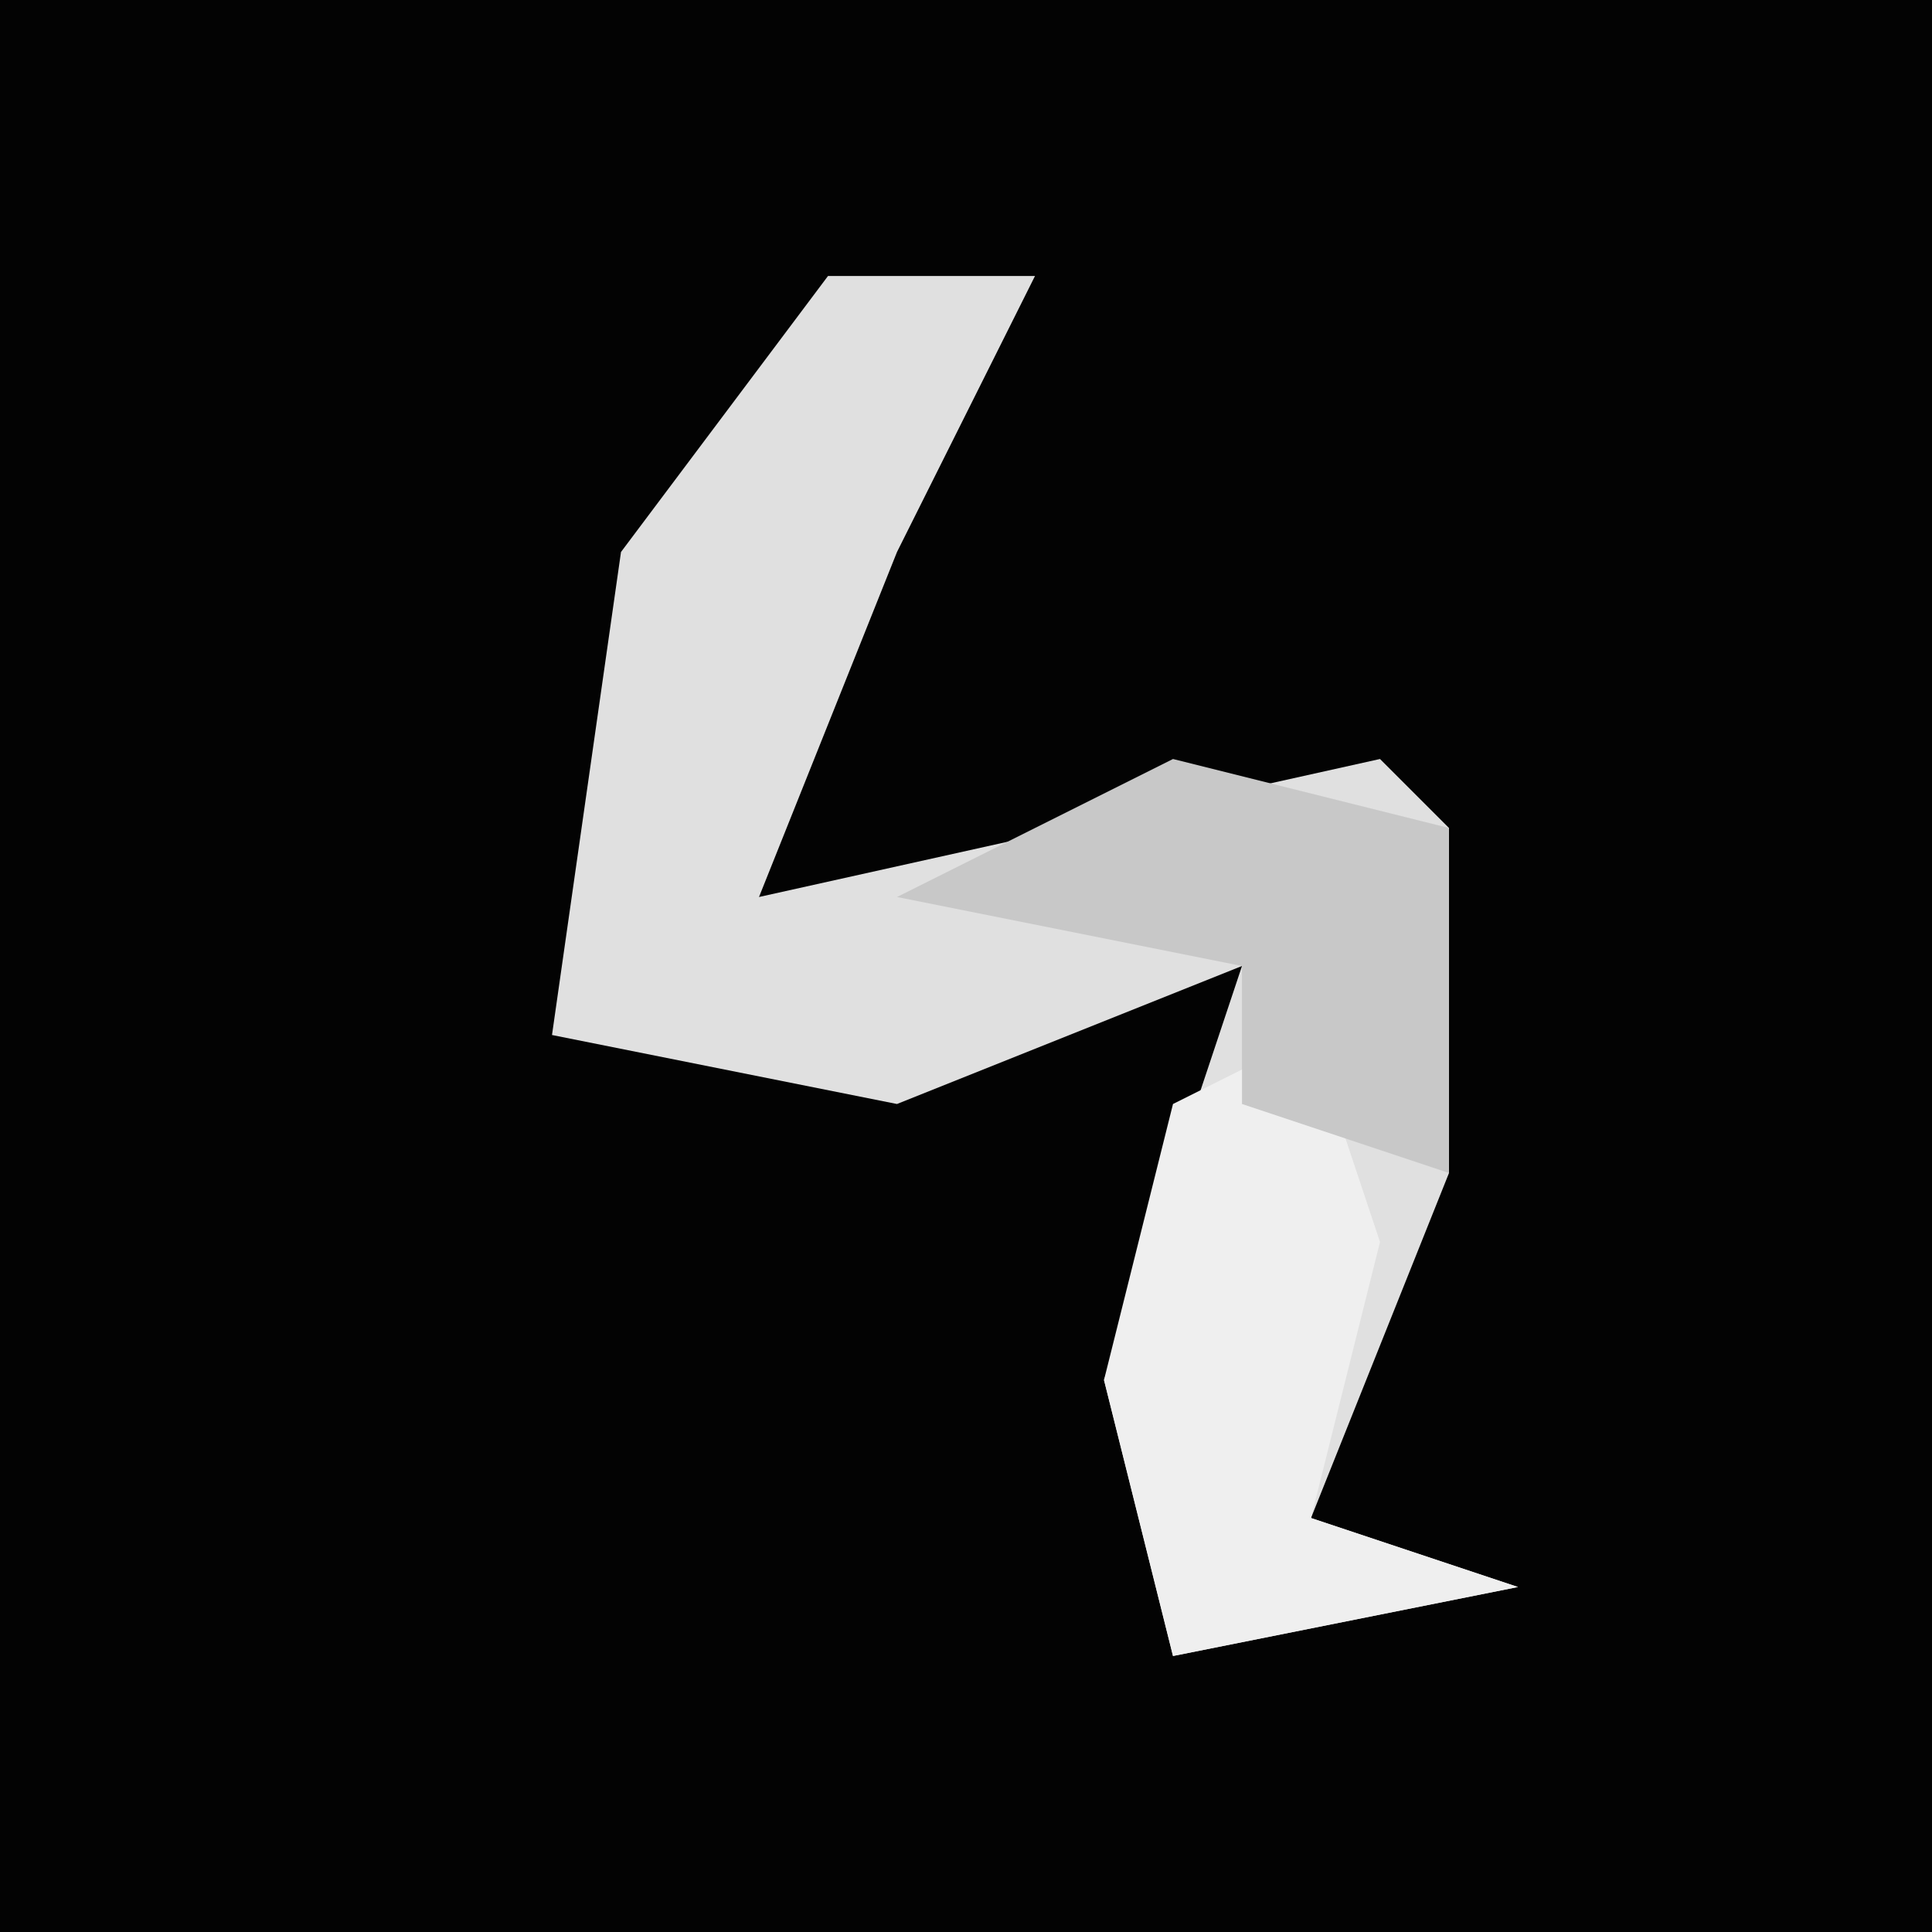 <?xml version="1.0" encoding="UTF-8"?>
<svg version="1.1" xmlns="http://www.w3.org/2000/svg" width="28" height="28">
<path d="M0,0 L28,0 L28,28 L0,28 Z " fill="#030303" transform="translate(0,0)"/>
<path d="M0,0 L3,0 L1,4 L-1,9 L8,7 L9,8 L9,13 L7,18 L10,19 L5,20 L4,16 L6,10 L1,12 L-4,11 L-3,4 Z " fill="#E0E0E0" transform="translate(12,4)"/>
<path d="M0,0 L1,3 L0,7 L3,8 L-2,9 L-3,5 L-2,1 Z " fill="#EFEFEF" transform="translate(19,15)"/>
<path d="M0,0 L4,1 L4,6 L1,5 L1,3 L-4,2 Z " fill="#C8C8C8" transform="translate(17,11)"/>
</svg>

